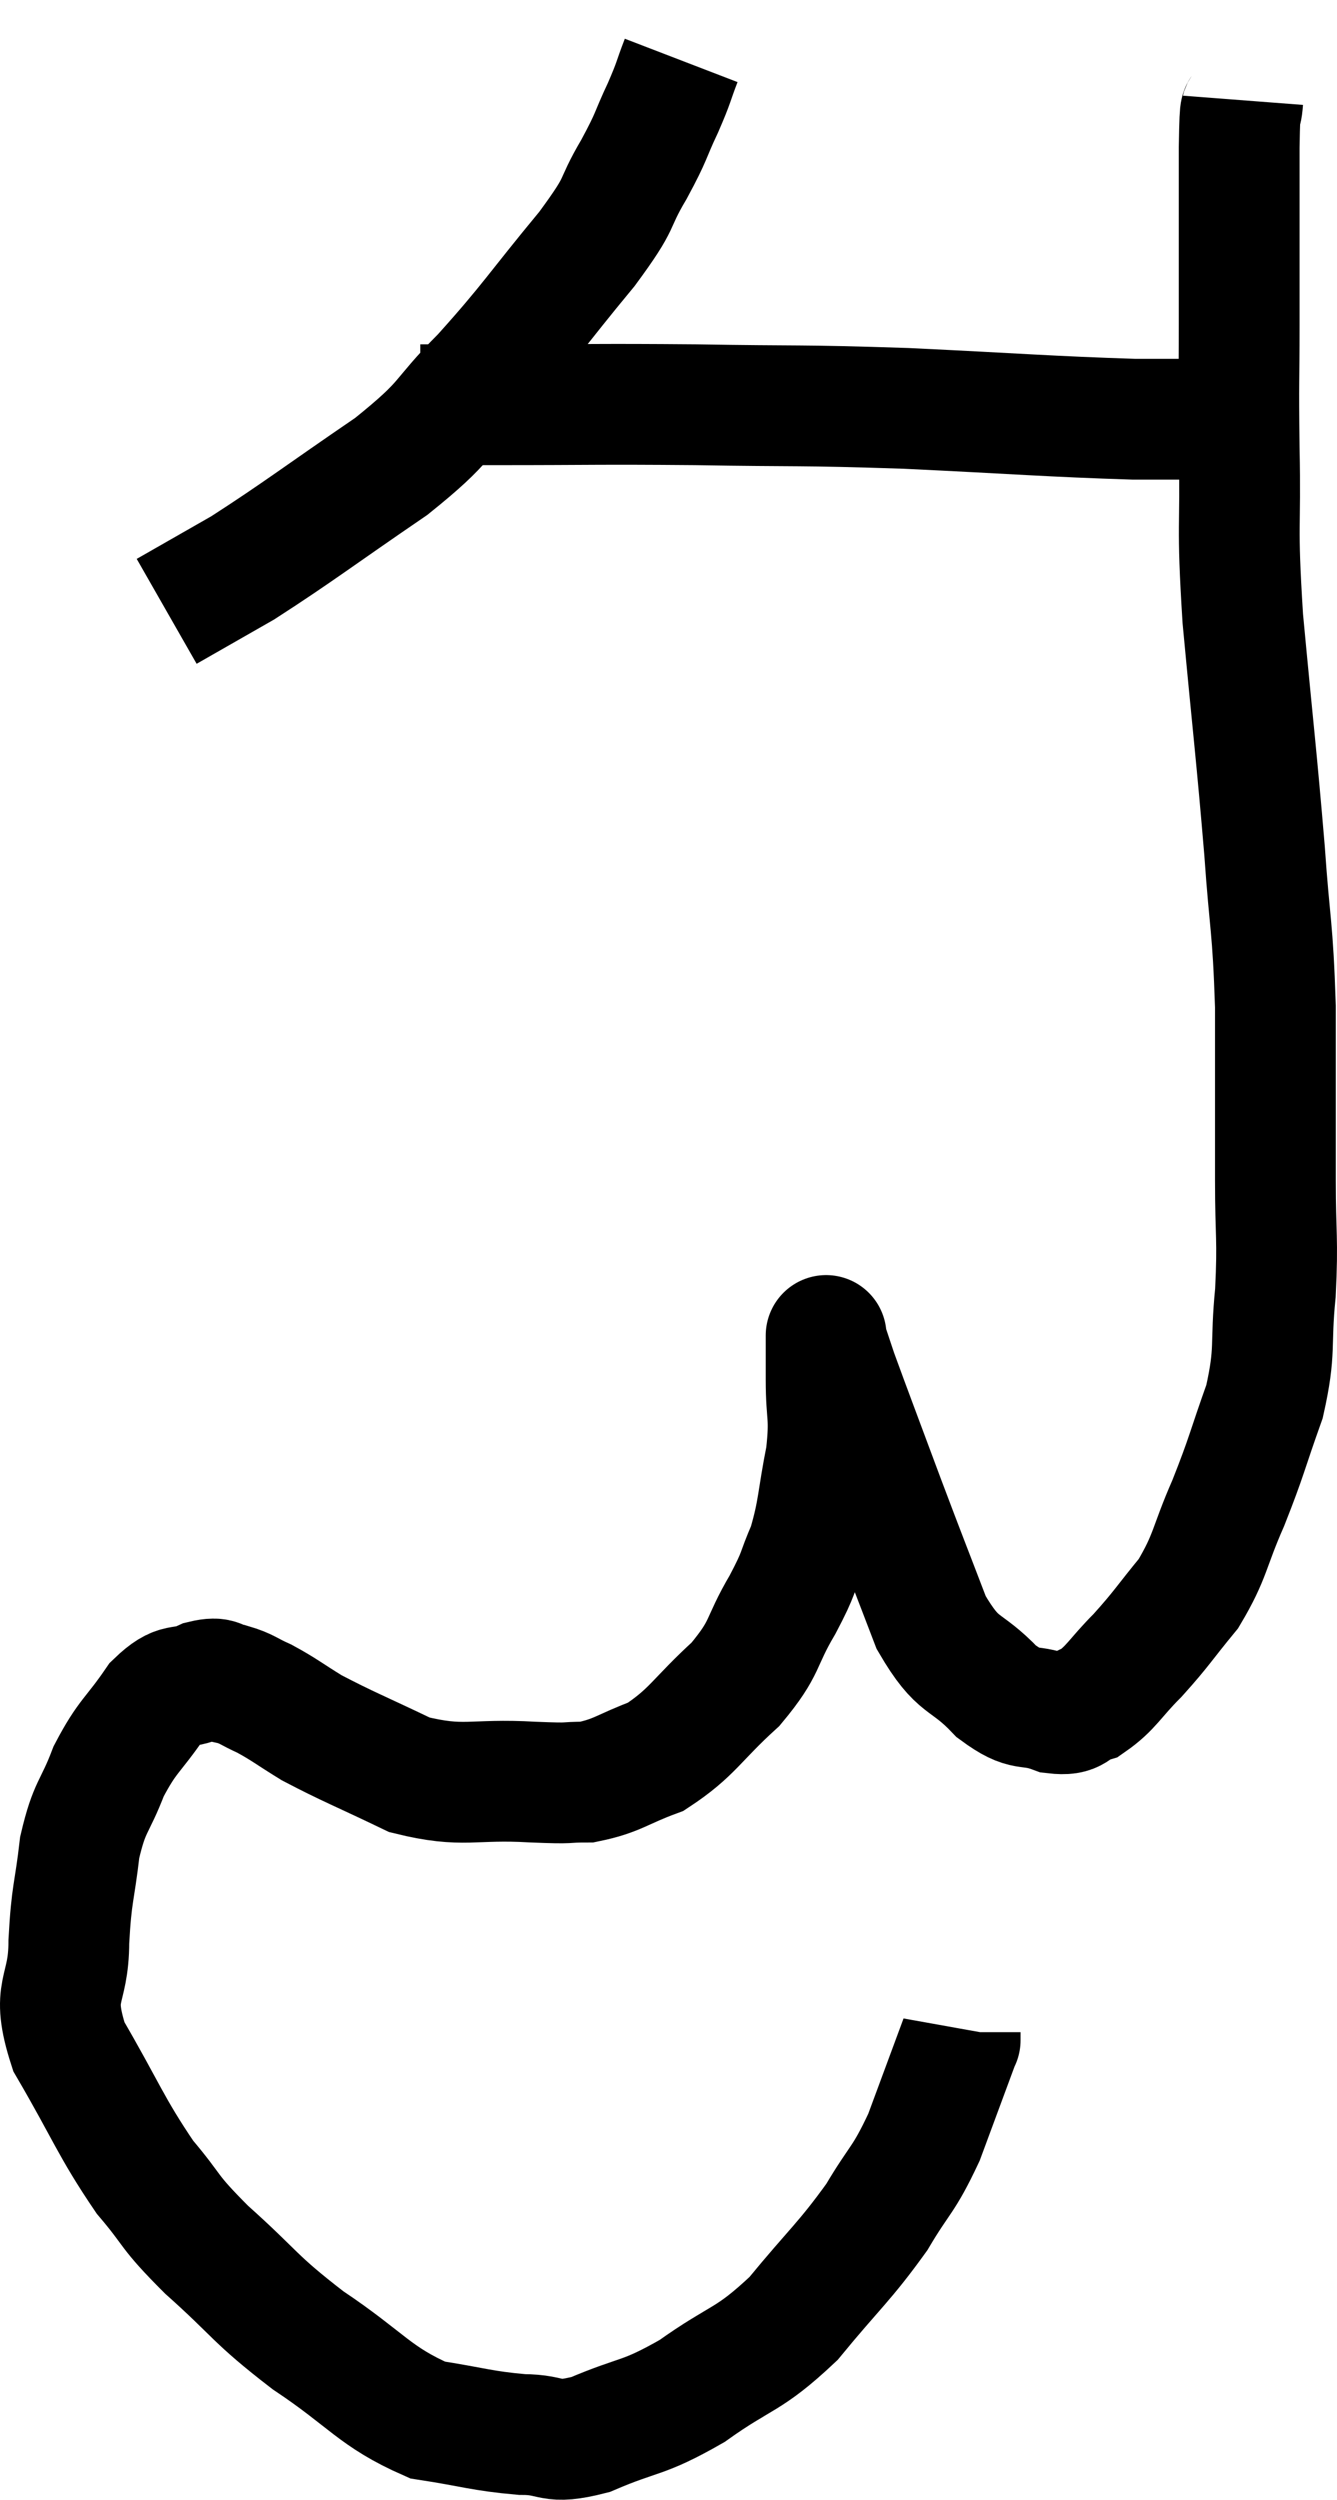 <svg xmlns="http://www.w3.org/2000/svg" viewBox="4.98 4.28 22.14 41.38" width="22.14" height="41.38"><path d="M 16.26 5.28 C 16.11 5.67, 16.155 5.61, 15.96 6.06 C 15.72 6.57, 15.795 6.495, 15.48 7.08 C 15.09 7.74, 15.33 7.545, 14.7 8.4 C 13.83 9.45, 13.77 9.6, 12.96 10.5 C 12.21 11.25, 12.45 11.205, 11.46 12 C 10.23 12.84, 9.93 13.08, 9 13.68 C 8.37 14.04, 8.055 14.22, 7.74 14.4 L 7.74 14.4" fill="none" stroke="black" stroke-width="2"></path><path d="M 11.94 10.98 C 12.57 10.98, 12.06 10.98, 13.2 10.98 C 14.85 10.98, 14.805 10.965, 16.5 10.98 C 18.24 11.01, 18.165 10.98, 19.98 11.04 C 21.87 11.13, 22.35 11.175, 23.76 11.22 C 24.69 11.22, 25.035 11.22, 25.62 11.22 C 25.86 11.22, 25.98 11.22, 26.1 11.22 L 26.1 11.22" fill="none" stroke="black" stroke-width="2"></path><path d="M 25.56 5.94 C 25.53 6.33, 25.515 5.79, 25.5 6.72 C 25.5 8.19, 25.5 8.415, 25.5 9.66 C 25.5 10.68, 25.485 10.485, 25.5 11.7 C 25.53 13.11, 25.455 12.855, 25.56 14.52 C 25.74 16.44, 25.785 16.755, 25.92 18.36 C 26.01 19.65, 26.055 19.575, 26.1 20.94 C 26.1 22.38, 26.1 22.635, 26.1 23.82 C 26.1 24.75, 26.145 24.765, 26.1 25.68 C 26.01 26.58, 26.115 26.61, 25.92 27.48 C 25.62 28.32, 25.635 28.365, 25.32 29.16 C 24.99 29.91, 25.035 30.03, 24.66 30.66 C 24.24 31.17, 24.225 31.23, 23.82 31.68 C 23.43 32.07, 23.385 32.22, 23.04 32.46 C 22.74 32.55, 22.83 32.685, 22.44 32.64 C 21.96 32.46, 21.99 32.655, 21.48 32.28 C 20.94 31.71, 20.865 31.935, 20.4 31.14 C 20.01 30.12, 20.01 30.135, 19.62 29.1 C 19.23 28.05, 19.08 27.66, 18.84 27 C 18.75 26.73, 18.705 26.595, 18.66 26.46 C 18.66 26.46, 18.66 26.46, 18.66 26.46 C 18.66 26.46, 18.66 26.295, 18.66 26.46 C 18.66 26.79, 18.66 26.64, 18.66 27.12 C 18.66 27.75, 18.735 27.69, 18.66 28.38 C 18.51 29.13, 18.54 29.265, 18.36 29.88 C 18.15 30.36, 18.24 30.27, 17.94 30.84 C 17.55 31.5, 17.685 31.53, 17.16 32.16 C 16.5 32.76, 16.455 32.955, 15.84 33.36 C 15.27 33.57, 15.21 33.675, 14.7 33.78 C 14.25 33.78, 14.535 33.81, 13.8 33.78 C 12.78 33.72, 12.675 33.885, 11.76 33.66 C 10.95 33.27, 10.74 33.195, 10.14 32.88 C 9.75 32.64, 9.69 32.58, 9.36 32.4 C 9.09 32.28, 9.075 32.235, 8.82 32.16 C 8.58 32.13, 8.655 32.025, 8.34 32.1 C 7.95 32.28, 7.95 32.085, 7.56 32.46 C 7.17 33.03, 7.095 33, 6.78 33.6 C 6.54 34.23, 6.465 34.155, 6.3 34.86 C 6.21 35.64, 6.165 35.595, 6.12 36.42 C 6.12 37.29, 5.805 37.185, 6.12 38.16 C 6.75 39.24, 6.81 39.48, 7.38 40.32 C 7.89 40.92, 7.725 40.845, 8.4 41.52 C 9.24 42.27, 9.165 42.315, 10.08 43.02 C 11.07 43.68, 11.175 43.95, 12.06 44.34 C 12.84 44.46, 12.945 44.52, 13.62 44.58 C 14.19 44.58, 14.055 44.76, 14.76 44.58 C 15.6 44.22, 15.6 44.34, 16.44 43.86 C 17.28 43.26, 17.355 43.38, 18.12 42.66 C 18.81 41.82, 18.96 41.73, 19.5 40.98 C 19.89 40.32, 19.935 40.395, 20.28 39.66 C 20.58 38.85, 20.73 38.445, 20.88 38.04 C 20.88 38.04, 20.88 38.07, 20.88 38.04 L 20.88 37.92" fill="none" stroke="black" stroke-width="2"></path></svg>